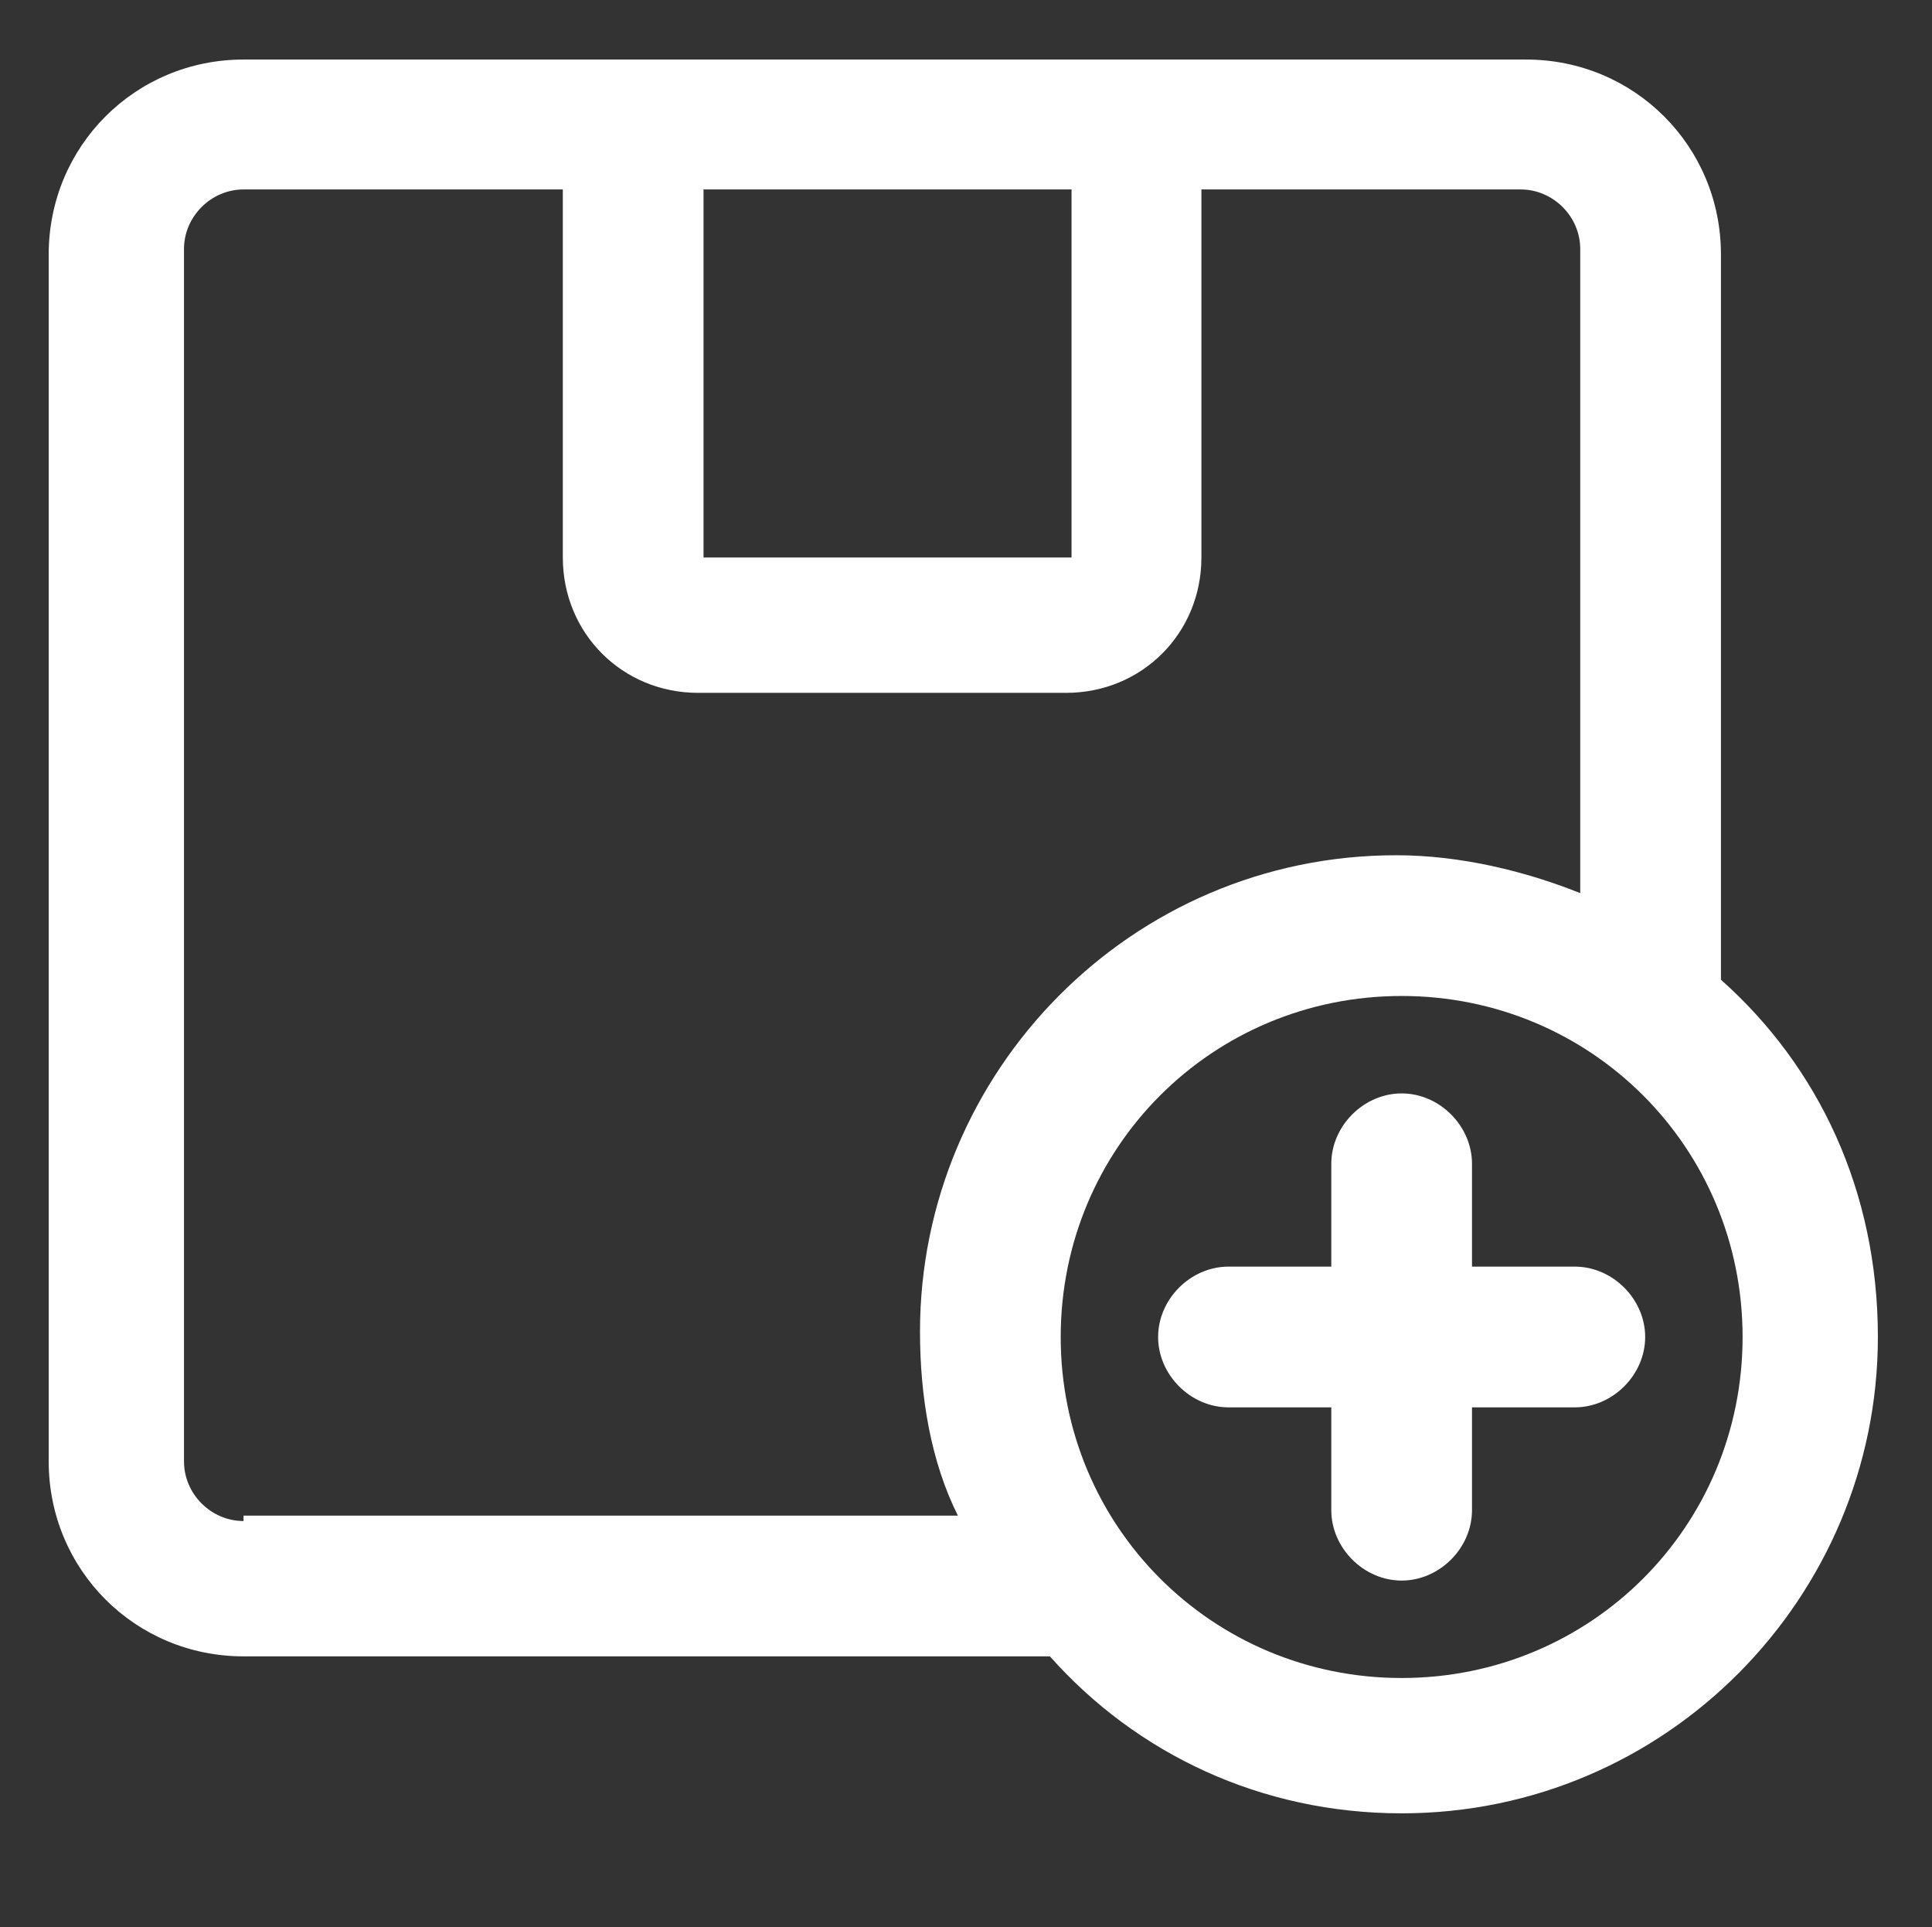 <?xml version="1.0" encoding="utf-8"?>
<!-- Generator: Adobe Illustrator 24.1.2, SVG Export Plug-In . SVG Version: 6.00 Build 0)  -->
<svg version="1.1" id="Layer_1" xmlns="http://www.w3.org/2000/svg" xmlns:xlink="http://www.w3.org/1999/xlink" x="0px" y="0px"
	 viewBox="0 0 35.7 35.6" style="enable-background:new 0 0 35.7 35.6;" xml:space="preserve">
<rect x="0" y="0" width="35.7" height="35.6" fill="#333333" stroke="none"/>
<style type="text/css">
	.st0{fill:#FFFFFF;}
</style>
<g>
	<path class="st0" d="M31.8,18.1C31.8,18.1,31.8,18.1,31.8,18.1l0-13.4c0-2-1.6-3.6-3.6-3.6H4.5c-2,0-3.6,1.6-3.6,3.6V27
		c0,2,1.6,3.6,3.6,3.6h14.9c1.6,1.8,3.9,2.9,6.5,2.9c4.9,0,8.8-4,8.8-8.8C34.7,22,33.6,19.7,31.8,18.1z M12.9,3.5h6.9v6.8
		c0,0,0,0,0,0h-6.8c0,0,0,0,0,0V3.5z M4.5,28.1c-0.6,0-1.1-0.5-1.1-1.1V4.6c0-0.6,0.5-1.1,1.1-1.1h5.9v6.8c0,1.4,1.1,2.5,2.5,2.5
		h6.8c1.4,0,2.5-1.1,2.5-2.5V3.5h5.9c0.6,0,1.1,0.5,1.1,1.1v11.9c-1-0.4-2.2-0.7-3.4-0.7c-4.9,0-8.8,4-8.8,8.8
		c0,1.2,0.2,2.4,0.7,3.4H4.5z M25.9,31c-3.5,0-6.3-2.8-6.3-6.3s2.8-6.3,6.3-6.3s6.3,2.8,6.3,6.3S29.4,31,25.9,31z"/>
	<path class="st0" d="M29.1,23.4h-1.9v-1.9c0-0.7-0.6-1.3-1.3-1.3s-1.3,0.6-1.3,1.3v1.9h-1.9c-0.7,0-1.3,0.6-1.3,1.3
		c0,0.7,0.6,1.3,1.3,1.3h1.9v1.9c0,0.7,0.6,1.3,1.3,1.3s1.3-0.6,1.3-1.3v-1.9h1.9c0.7,0,1.3-0.6,1.3-1.3
		C30.4,24,29.8,23.4,29.1,23.4z"/>
</g>
</svg>
